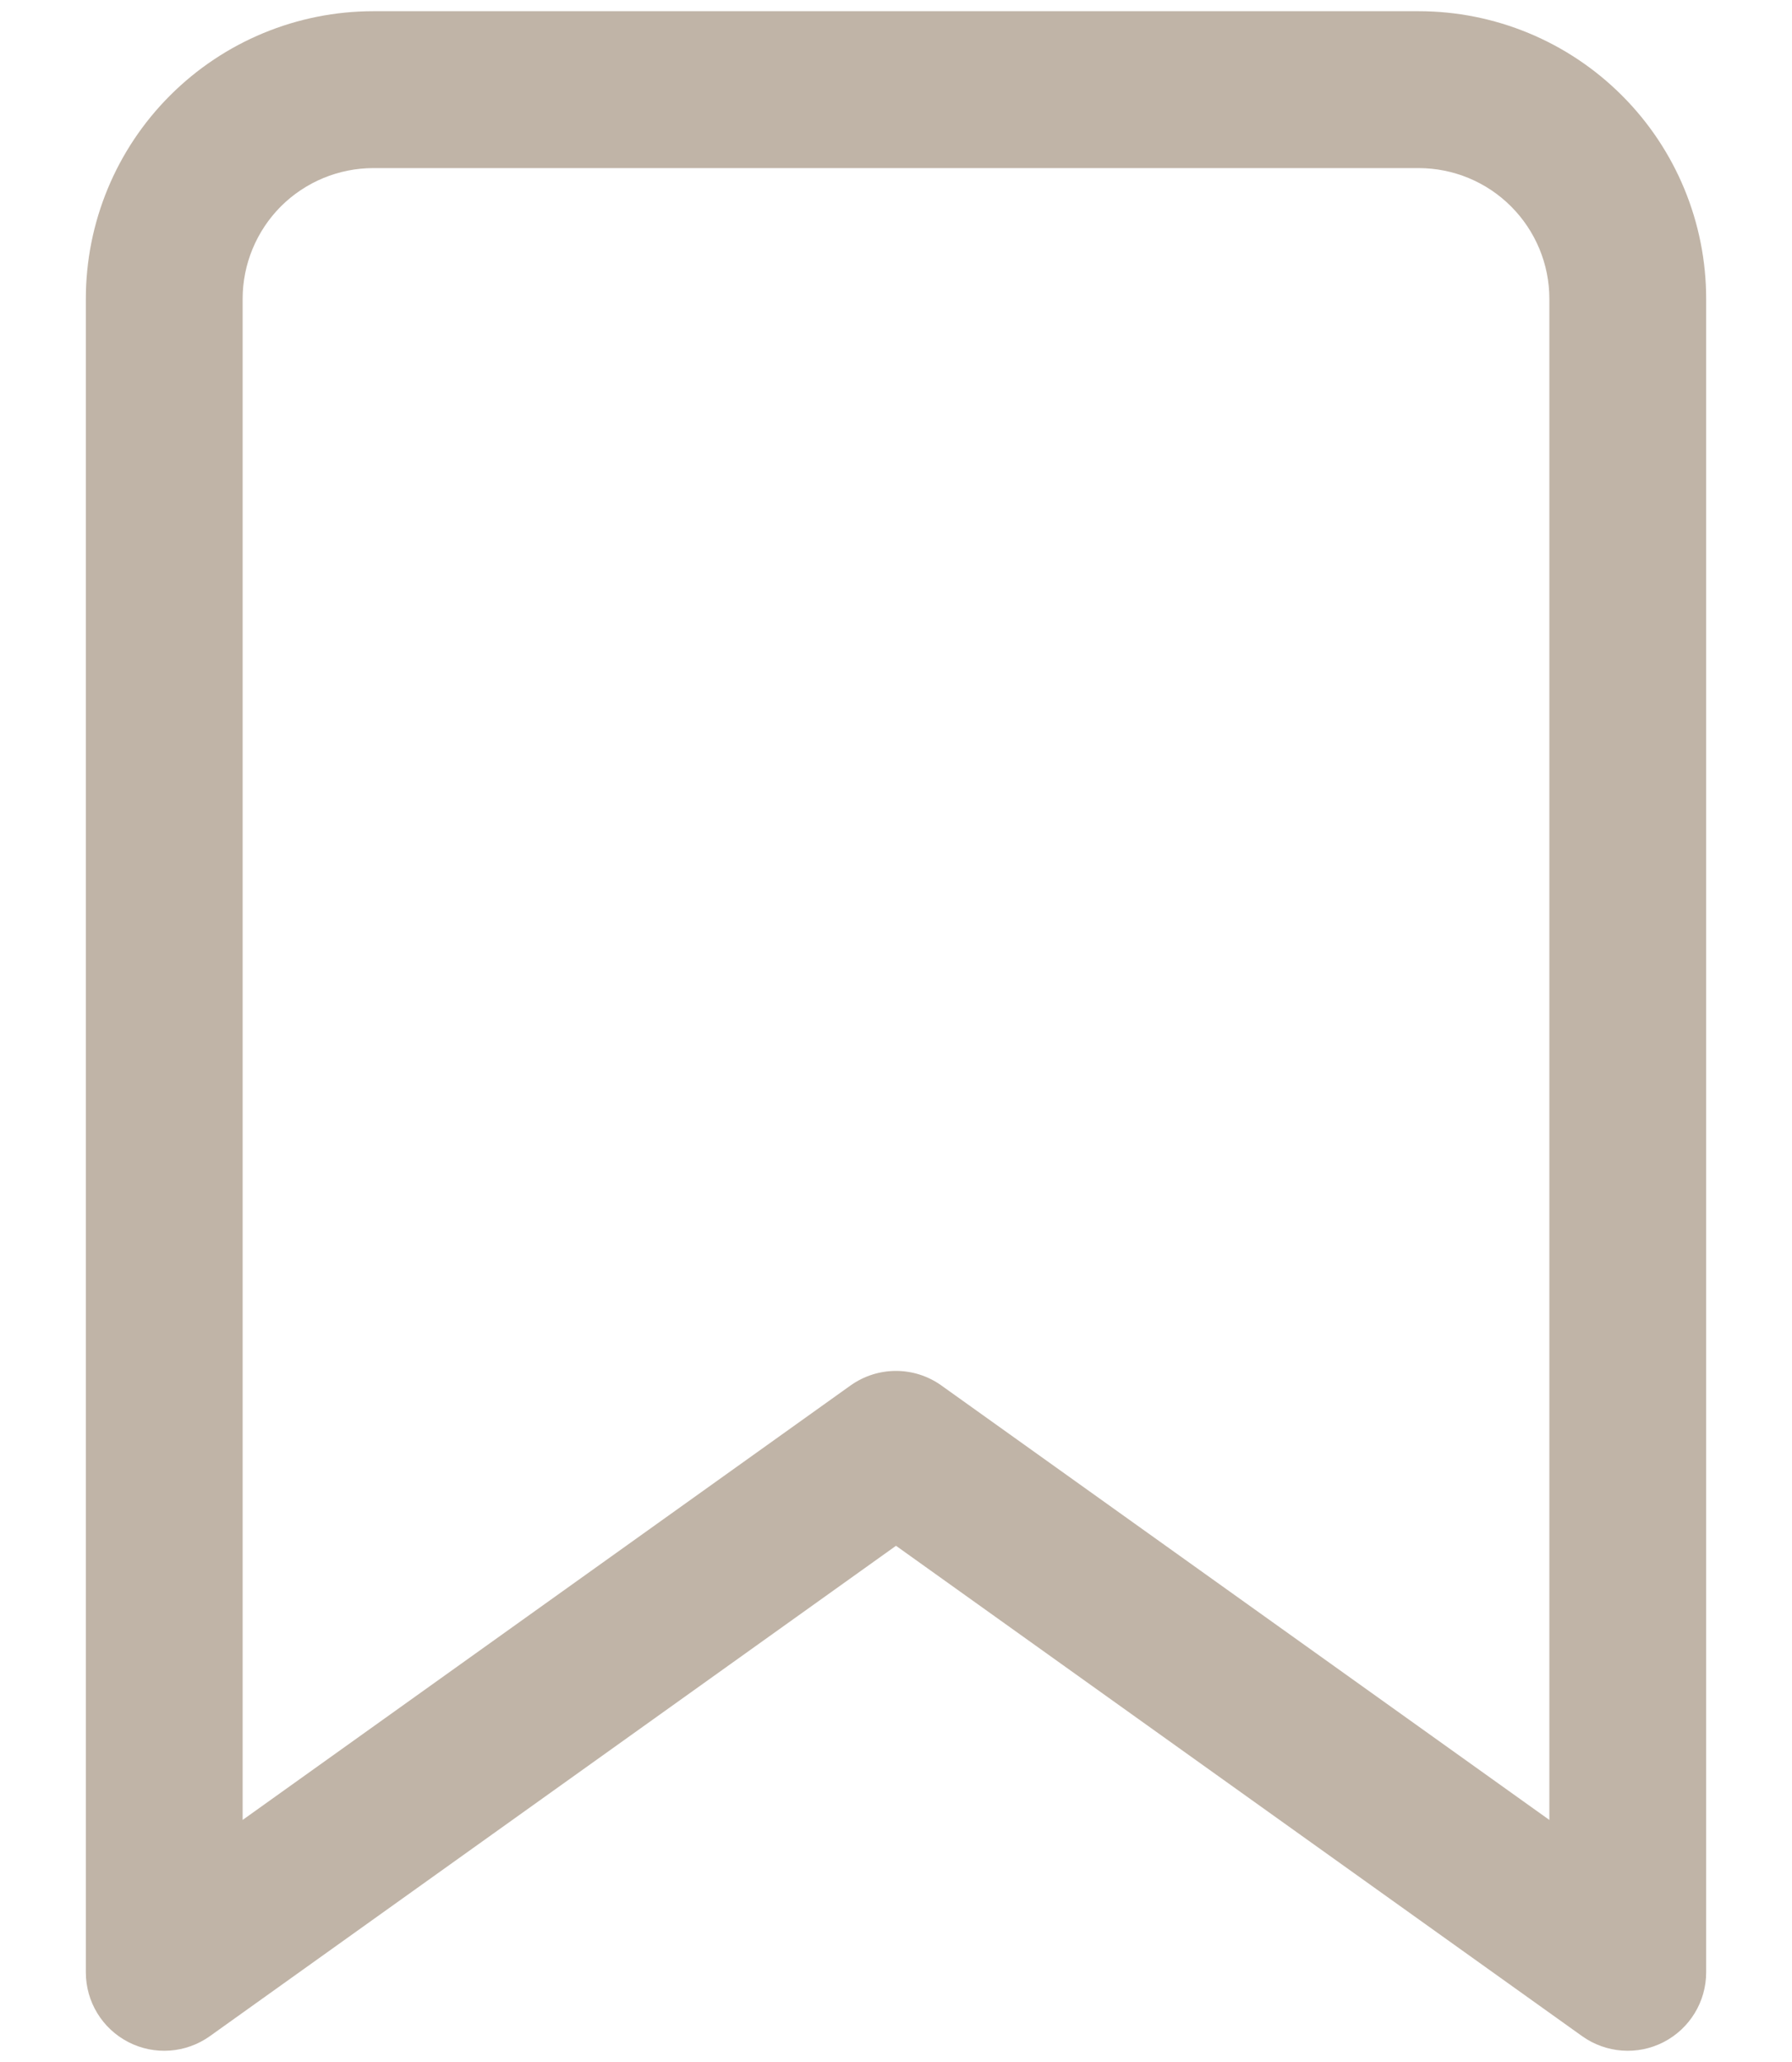 <svg width="20" height="23" viewBox="0 0 20 23" fill="none" xmlns="http://www.w3.org/2000/svg">
<path fill-rule="evenodd" clip-rule="evenodd" d="M4.167 1.875C3.78 1.875 3.409 2.029 3.135 2.302C2.862 2.576 2.708 2.947 2.708 3.333V20.3L9.491 15.455C9.796 15.237 10.204 15.237 10.508 15.455L17.292 20.3V3.333C17.292 2.947 17.138 2.576 16.864 2.302C16.591 2.029 16.22 1.875 15.833 1.875H4.167ZM1.898 1.065C2.5 0.463 3.316 0.125 4.167 0.125H15.833C16.684 0.125 17.5 0.463 18.102 1.065C18.704 1.666 19.042 2.482 19.042 3.333V22C19.042 22.328 18.858 22.628 18.567 22.778C18.276 22.928 17.925 22.902 17.658 22.712L10 17.242L2.342 22.712C2.075 22.902 1.724 22.928 1.433 22.778C1.141 22.628 0.958 22.328 0.958 22V3.333C0.958 2.482 1.296 1.666 1.898 1.065Z" fill="#C0B4A7"/>
</svg>
